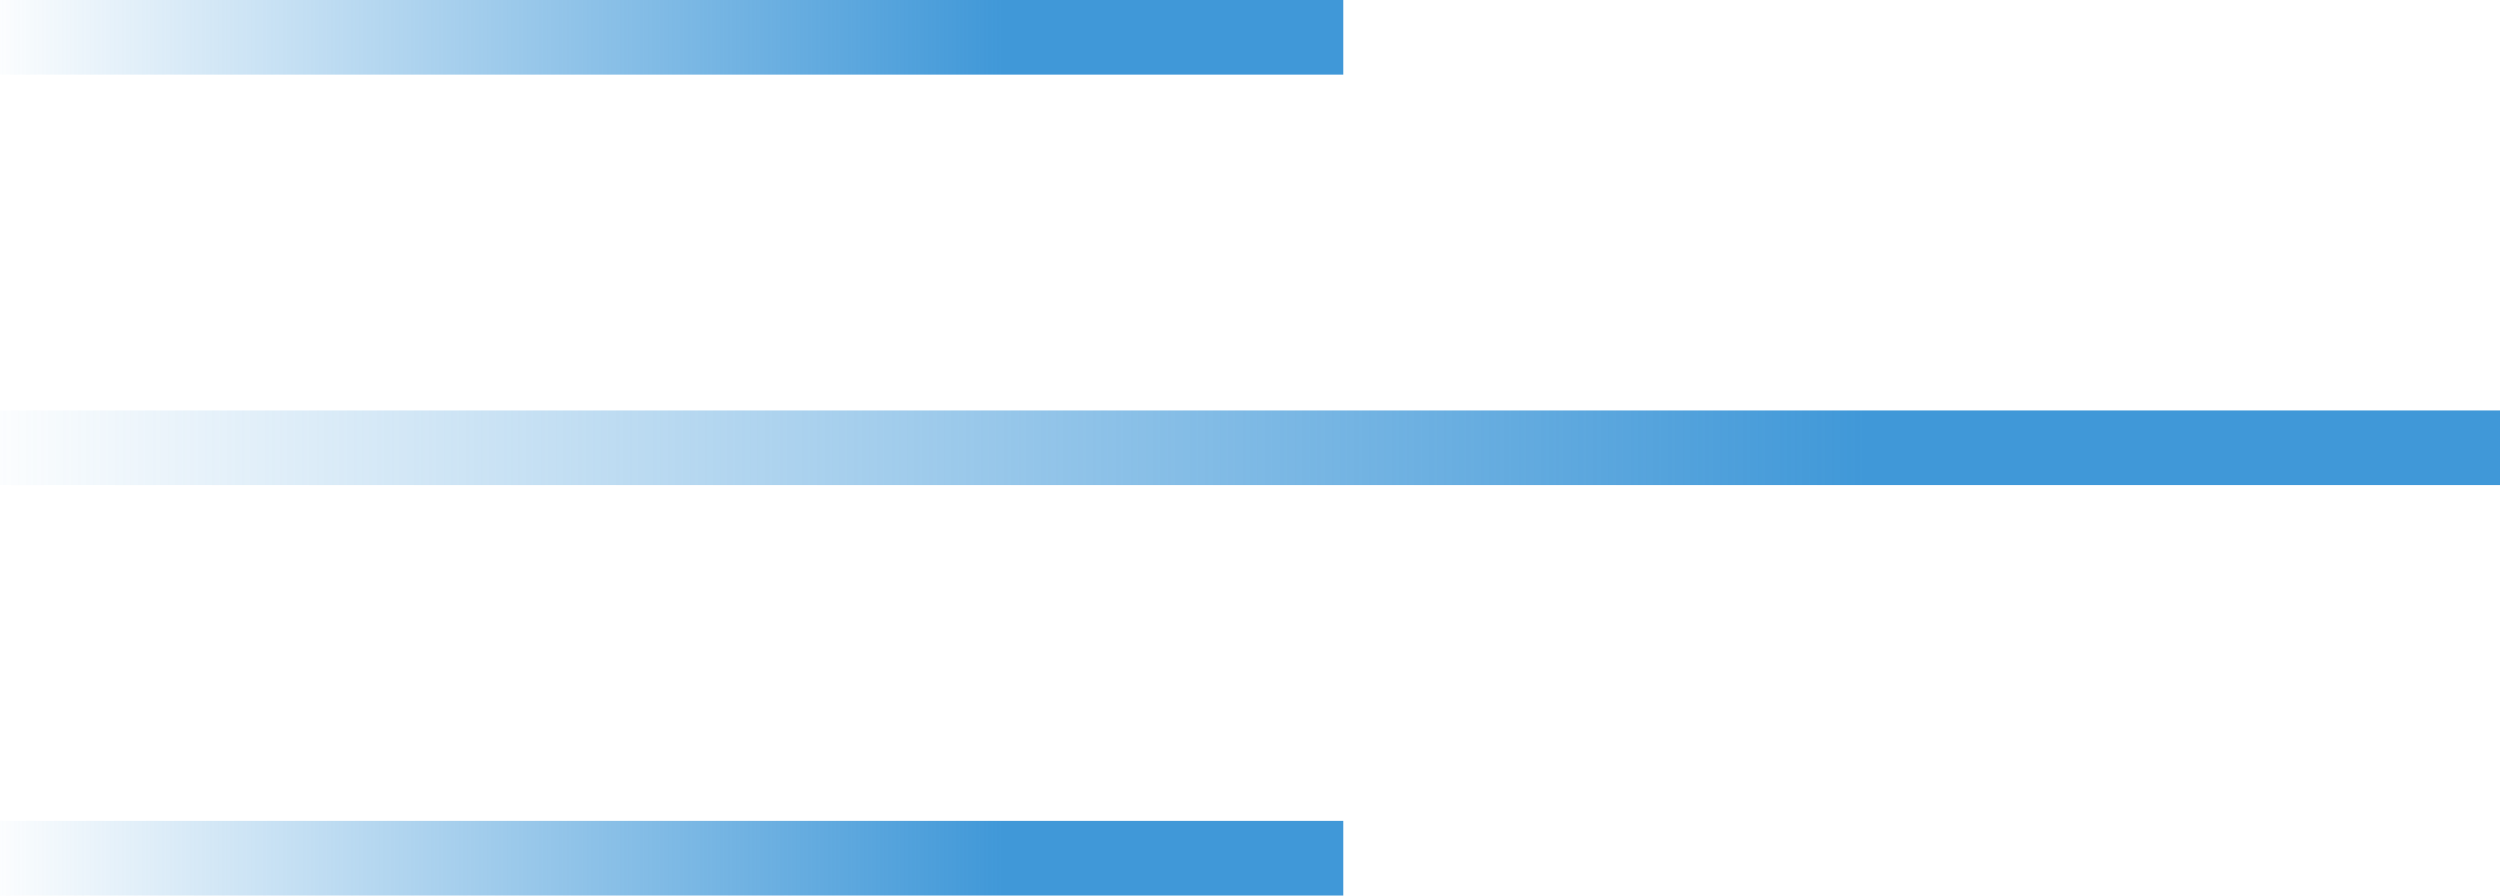 <svg width="67" height="24" viewBox="0 0 67 24" fill="none" xmlns="http://www.w3.org/2000/svg"> 
<rect width="36" height="2" fill="url(#paint0_linear_8302_33020)"/>
<rect y="11" width="67" height="2" fill="url(#paint1_linear_8302_33020)"/>
<rect y="22" width="36" height="2" fill="url(#paint2_linear_8302_33020)"/>
<defs>
<linearGradient id="paint0_linear_8302_33020" x1="26.866" y1="1" x2="-0.537" y2="1" gradientUnits="userSpaceOnUse">
<stop stop-color="#4098D8"/>
<stop offset="1" stop-color="#4098D8" stop-opacity="0"/>
</linearGradient>
<linearGradient id="paint1_linear_8302_33020" x1="50" y1="12" x2="-1" y2="12" gradientUnits="userSpaceOnUse">
<stop stop-color="#4098D8"/>
<stop offset="1" stop-color="#4098D8" stop-opacity="0"/>
</linearGradient>
<linearGradient id="paint2_linear_8302_33020" x1="26.866" y1="23" x2="-0.537" y2="23" gradientUnits="userSpaceOnUse">
<stop stop-color="#4098D8"/>
<stop offset="1" stop-color="#4098D8" stop-opacity="0"/>
</linearGradient>
</defs>
</svg>
